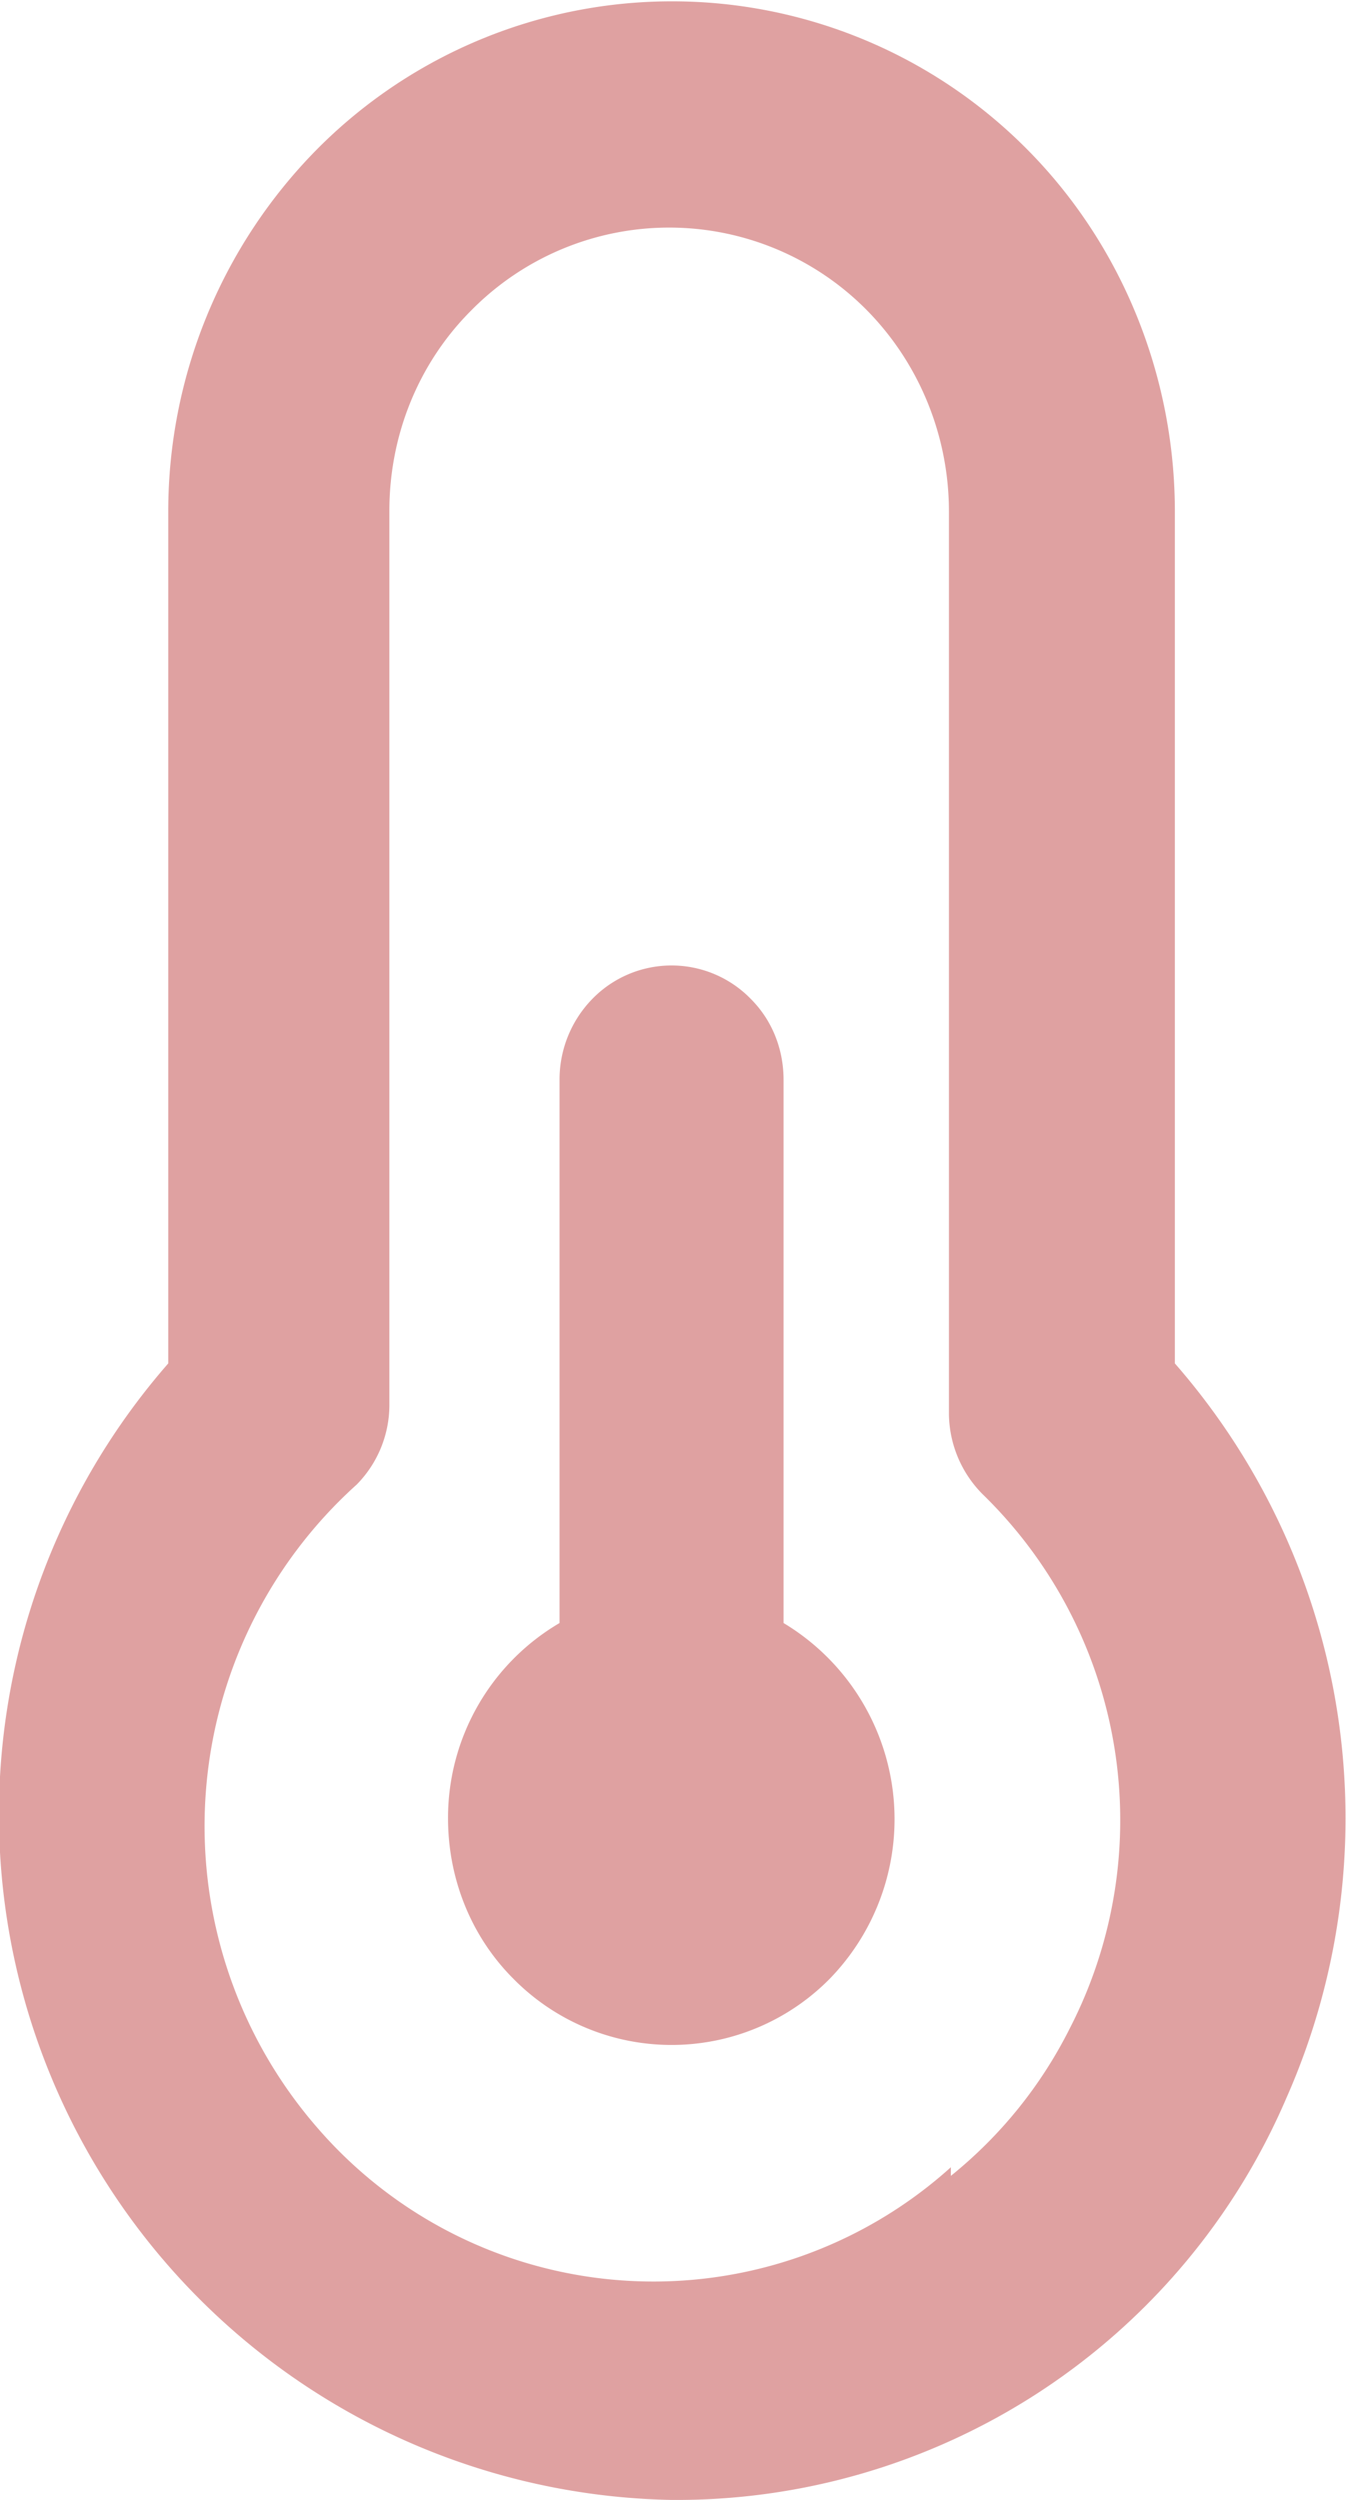 <svg viewBox="0 0 14 26" fill="none" xmlns="http://www.w3.org/2000/svg"><path d="M8.15 16.88v-5.65c0-.32-.12-.62-.34-.84a1.15 1.15 0 0 0-1.65 0 1.2 1.2 0 0 0-.34.84v5.65a2.35 2.35 0 0 0-1.16 2.03c0 .63.24 1.23.68 1.67a2.31 2.31 0 0 0 3.29 0 2.38 2.38 0 0 0-.48-3.7Zm4.07-2.7v-8.86c0-1.41-.55-2.77-1.53-3.76a5.2 5.2 0 0 0-7.4 0 5.36 5.36 0 0 0-1.54 3.76v8.86a7.13 7.13 0 0 0 5.23 11.82 6.9 6.9 0 0 0 6.4-4.18 7.19 7.19 0 0 0-1.16-7.64Zm-2.33 8.36a4.62 4.62 0 0 1-6.58-.4 4.78 4.78 0 0 1 .4-6.7 1.18 1.18 0 0 0 .34-.83v-9.3c0-.78.3-1.53.85-2.08a2.89 2.89 0 0 1 4.12 0c.54.55.85 1.3.85 2.09v9.38a1.2 1.2 0 0 0 .35.84 4.73 4.73 0 0 1 .91 5.55c-.3.6-.72 1.12-1.24 1.54v-.1Z" fill="#DFA1A1"/></svg>